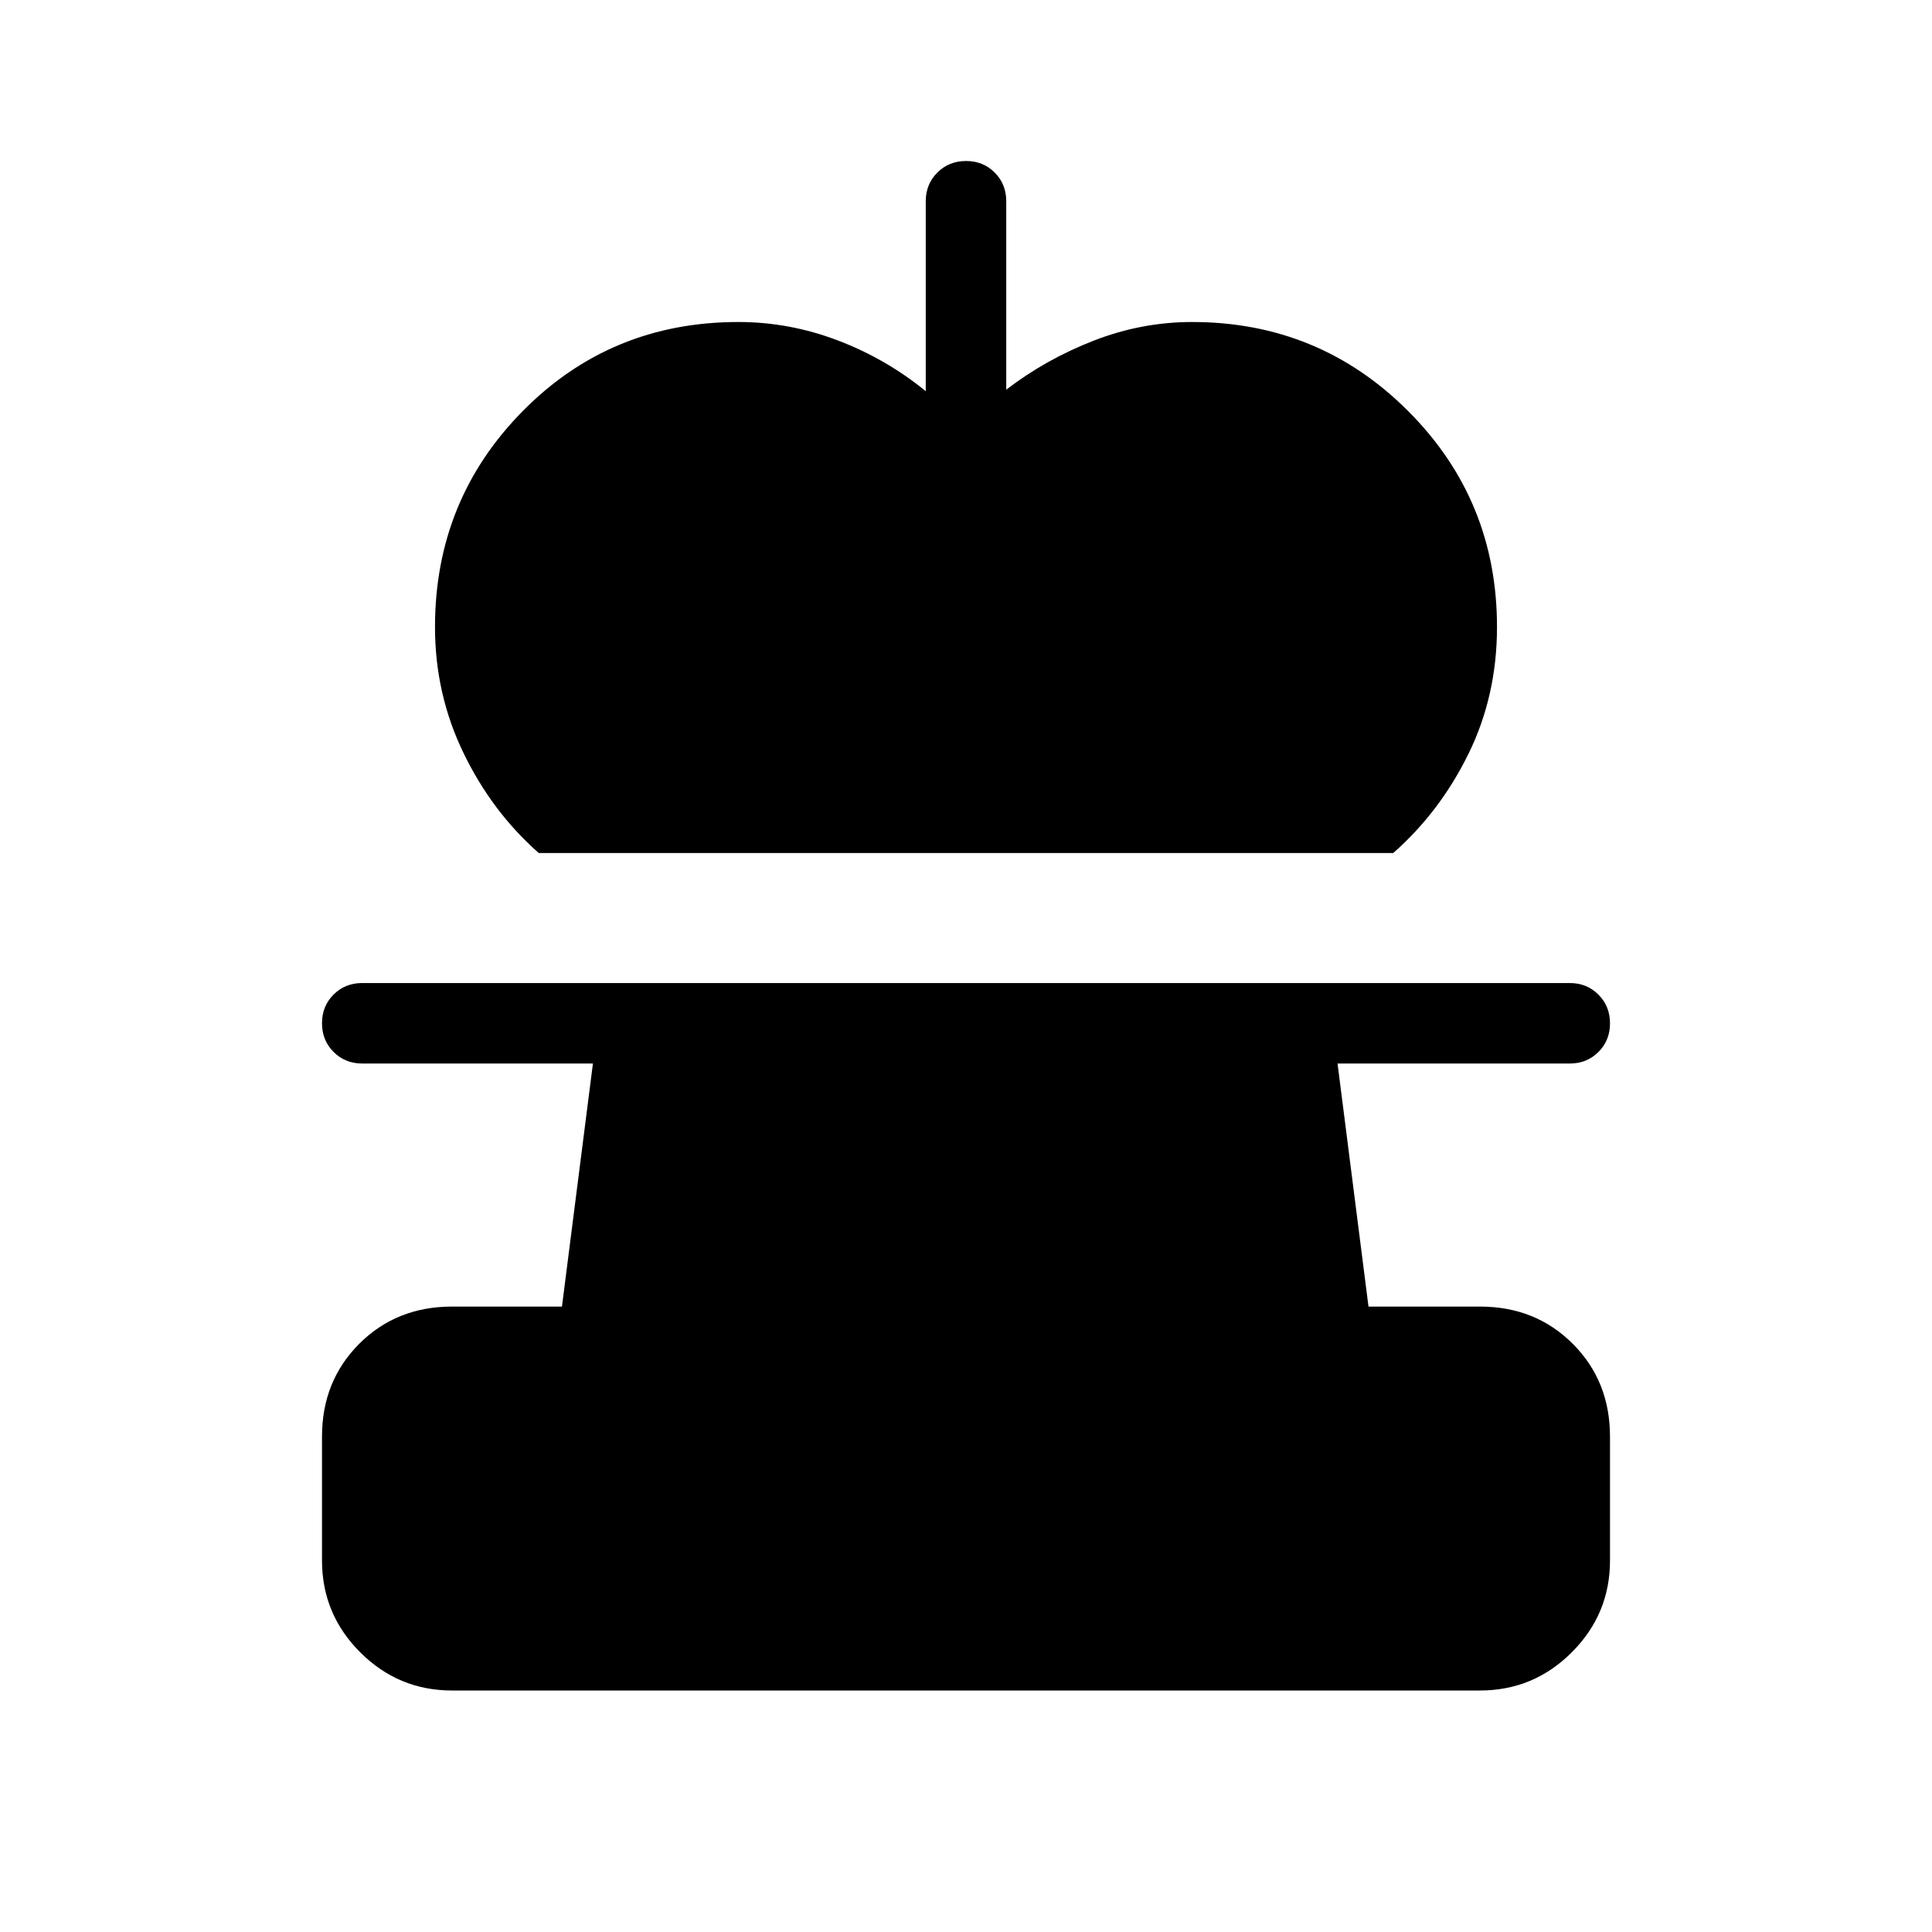 <svg xmlns="http://www.w3.org/2000/svg" height="24" viewBox="0 -960 960 960" width="24"><path d="M267.69-536.15q-23.23-20.47-37.38-49.7-14.16-29.23-14.16-62.61 0-63.14 43.66-107.34Q303.46-800 366.92-800q25.24 0 49.28 9.12 24.03 9.11 43.8 25.26V-860q0-8.5 5.76-14.25t14.27-5.75q8.51 0 14.24 5.75T500-860v93.62q19.77-15.16 43.55-24.39 23.79-9.23 48.76-9.23 63.14 0 107.34 44.2t44.2 107.34q0 34.15-14.16 63-14.15 28.84-37.38 49.31H267.69ZM224.62-120q-26.66 0-45.64-18.98T160-184.62v-61.53q0-27.62 18.5-46.12 18.5-18.5 46.12-18.5h54.61l15.39-120.77H180q-8.5 0-14.25-5.76-5.75-5.75-5.75-14.27 0-8.51 5.75-14.24t14.25-5.73h600q8.5 0 14.25 5.76t5.75 14.27q0 8.51-5.75 14.24T780-431.54H664.62L680-310.77h55.38q27.62 0 46.12 18.5 18.5 18.5 18.5 46.12v61.53q0 26.66-18.98 45.64T735.38-120H224.62Z"/></svg>